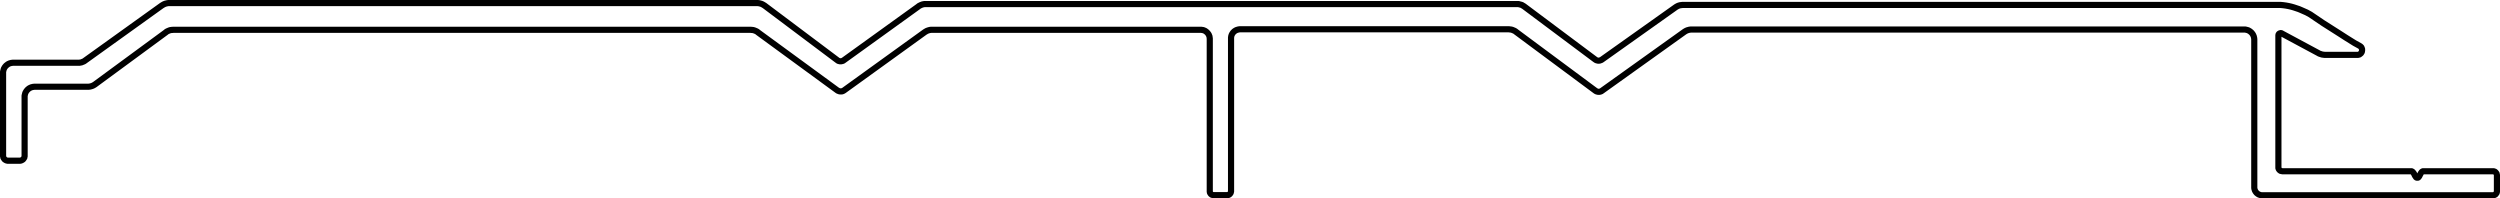 <svg id="Capa_2" data-name="Capa 2" xmlns="http://www.w3.org/2000/svg" viewBox="0 0 20.318 1.612"><defs><style>.cls-1{fill:none;stroke:#000;stroke-linecap:round;stroke-linejoin:round;stroke-width:0.05px;}</style></defs><g id="POLYLINE"><polygon class="cls-1" points="1.367 0.025 1.371 0.025 1.375 0.025 6.153 0.025 6.157 0.025 6.161 0.025 6.165 0.026 6.169 0.026 6.173 0.027 6.176 0.028 6.18 0.029 6.184 0.03 6.188 0.031 6.191 0.033 6.195 0.034 6.198 0.036 6.202 0.038 6.205 0.04 6.208 0.042 6.212 0.044 6.805 0.489 6.806 0.49 6.808 0.491 6.809 0.492 6.811 0.493 6.812 0.494 6.814 0.495 6.816 0.495 6.817 0.496 6.819 0.496 6.821 0.497 6.822 0.497 6.824 0.498 6.826 0.498 6.827 0.498 6.829 0.498 6.831 0.498 6.833 0.498 6.834 0.498 6.836 0.498 6.838 0.498 6.84 0.497 6.841 0.497 6.843 0.497 6.845 0.496 6.846 0.496 6.848 0.495 6.849 0.494 6.851 0.494 6.853 0.493 6.854 0.492 6.856 0.491 6.857 0.49 7.465 0.052 7.468 0.049 7.472 0.047 7.475 0.045 7.479 0.044 7.482 0.042 7.486 0.04 7.489 0.039 7.493 0.038 7.497 0.036 7.501 0.035 7.504 0.035 7.508 0.034 7.512 0.033 7.516 0.033 7.52 0.033 7.524 0.033 12.329 0.033 12.333 0.033 12.337 0.033 12.341 0.033 12.345 0.034 12.348 0.035 12.352 0.036 12.356 0.037 12.36 0.038 12.363 0.039 12.367 0.04 12.371 0.042 12.374 0.044 12.377 0.046 12.381 0.048 12.384 0.05 12.387 0.052 12.965 0.484 12.967 0.485 12.968 0.486 12.97 0.487 12.971 0.488 12.973 0.489 12.974 0.489 12.976 0.49 12.978 0.491 12.979 0.491 12.981 0.492 12.983 0.492 12.984 0.492 12.986 0.493 12.988 0.493 12.99 0.493 12.991 0.493 12.993 0.493 12.995 0.493 12.997 0.493 12.998 0.493 13 0.492 13.002 0.492 13.003 0.491 13.005 0.491 13.007 0.49 13.008 0.49 13.01 0.489 13.012 0.488 13.013 0.488 13.015 0.487 13.016 0.486 13.018 0.485 13.618 0.059 13.621 0.057 13.624 0.055 13.628 0.053 13.631 0.051 13.635 0.049 13.638 0.048 13.642 0.046 13.646 0.045 13.649 0.044 13.653 0.043 13.657 0.042 13.661 0.042 13.665 0.041 13.669 0.041 13.673 0.04 13.677 0.04 16.106 0.04 17.32 0.04 18.533 0.04 18.555 0.042 18.577 0.045 18.599 0.049 18.621 0.054 18.642 0.06 18.663 0.067 18.684 0.074 18.705 0.083 18.746 0.101 18.777 0.118 18.879 0.187 19.019 0.276 19.067 0.307 19.136 0.35 19.176 0.372 19.178 0.373 19.179 0.374 19.181 0.375 19.182 0.376 19.184 0.377 19.185 0.378 19.186 0.379 19.187 0.381 19.189 0.382 19.19 0.383 19.191 0.384 19.191 0.386 19.192 0.387 19.193 0.389 19.194 0.39 19.194 0.392 19.195 0.393 19.195 0.395 19.196 0.396 19.196 0.398 19.197 0.399 19.197 0.401 19.197 0.402 19.197 0.404 19.197 0.405 19.197 0.407 19.197 0.408 19.197 0.41 19.197 0.412 19.197 0.413 19.196 0.415 19.196 0.416 19.196 0.418 19.195 0.419 19.195 0.421 19.194 0.422 19.194 0.424 19.193 0.425 19.192 0.426 19.191 0.428 19.19 0.429 19.19 0.43 19.189 0.432 19.188 0.433 19.187 0.434 19.186 0.435 19.184 0.436 19.183 0.437 19.182 0.438 19.181 0.439 19.179 0.44 19.178 0.441 19.177 0.442 19.175 0.443 19.174 0.443 19.172 0.444 19.17 0.445 19.169 0.445 19.167 0.445 19.165 0.446 19.164 0.446 19.162 0.446 19.16 0.446 19.158 0.446 18.902 0.446 18.894 0.446 18.886 0.445 18.878 0.444 18.871 0.443 18.863 0.44 18.856 0.438 18.848 0.435 18.841 0.431 18.545 0.272 18.544 0.271 18.543 0.271 18.543 0.271 18.542 0.27 18.54 0.27 18.539 0.27 18.538 0.269 18.537 0.269 18.535 0.269 18.534 0.27 18.533 0.27 18.532 0.27 18.531 0.27 18.529 0.271 18.528 0.271 18.527 0.272 18.526 0.272 18.525 0.273 18.524 0.274 18.523 0.274 18.522 0.275 18.521 0.276 18.521 0.277 18.52 0.278 18.52 0.278 18.519 0.279 18.519 0.28 18.518 0.281 18.518 0.281 18.518 0.282 18.518 0.282 18.517 0.284 18.517 0.284 18.517 0.285 18.517 0.286 18.517 0.286 18.517 0.287 18.517 0.289 18.517 1.359 18.517 1.361 18.517 1.362 18.517 1.364 18.517 1.366 18.518 1.367 18.518 1.369 18.519 1.37 18.519 1.372 18.52 1.373 18.521 1.374 18.521 1.376 18.522 1.377 18.523 1.378 18.524 1.38 18.525 1.381 18.526 1.382 18.527 1.383 18.528 1.384 18.53 1.385 18.531 1.386 18.532 1.387 18.534 1.388 18.535 1.388 18.536 1.389 18.538 1.39 18.539 1.39 18.541 1.39 18.543 1.391 18.544 1.391 18.546 1.391 18.547 1.391 18.549 1.392 19.593 1.392 19.595 1.392 19.596 1.392 19.597 1.392 19.598 1.392 19.6 1.392 19.601 1.393 19.602 1.393 19.603 1.394 19.604 1.394 19.605 1.395 19.606 1.396 19.607 1.396 19.608 1.397 19.609 1.398 19.61 1.399 19.611 1.4 19.612 1.402 19.614 1.404 19.616 1.406 19.617 1.408 19.62 1.413 19.622 1.418 19.627 1.428 19.63 1.432 19.631 1.434 19.633 1.436 19.634 1.438 19.635 1.439 19.635 1.44 19.636 1.44 19.637 1.441 19.638 1.442 19.639 1.442 19.639 1.443 19.64 1.443 19.641 1.443 19.641 1.443 19.642 1.444 19.642 1.444 19.643 1.444 19.643 1.444 19.644 1.444 19.644 1.444 19.644 1.444 19.645 1.444 19.646 1.444 19.646 1.444 19.647 1.444 19.647 1.444 19.648 1.444 19.648 1.444 19.649 1.444 19.649 1.444 19.649 1.444 19.65 1.444 19.65 1.444 19.651 1.443 19.651 1.443 19.652 1.443 19.652 1.443 19.653 1.443 19.653 1.442 19.654 1.442 19.655 1.441 19.656 1.44 19.656 1.44 19.657 1.439 19.658 1.438 19.659 1.436 19.661 1.434 19.662 1.432 19.664 1.428 19.669 1.418 19.672 1.413 19.674 1.408 19.676 1.406 19.677 1.404 19.679 1.402 19.68 1.4 19.681 1.399 19.682 1.398 19.683 1.397 19.684 1.396 19.685 1.396 19.686 1.395 19.687 1.394 19.688 1.394 19.689 1.393 19.69 1.393 19.691 1.392 19.692 1.392 19.693 1.392 19.695 1.392 19.696 1.392 19.697 1.392 20.26 1.392 20.262 1.392 20.264 1.392 20.265 1.392 20.267 1.392 20.268 1.393 20.27 1.393 20.271 1.393 20.273 1.394 20.274 1.395 20.276 1.395 20.277 1.396 20.278 1.397 20.28 1.398 20.281 1.399 20.282 1.4 20.283 1.401 20.284 1.402 20.285 1.403 20.286 1.405 20.287 1.406 20.288 1.407 20.289 1.409 20.29 1.41 20.29 1.411 20.291 1.413 20.291 1.414 20.292 1.416 20.292 1.417 20.292 1.419 20.293 1.421 20.293 1.422 20.293 1.424 20.293 1.555 20.293 1.556 20.293 1.558 20.292 1.559 20.292 1.561 20.292 1.563 20.291 1.564 20.291 1.566 20.29 1.567 20.29 1.569 20.289 1.57 20.288 1.571 20.287 1.573 20.286 1.574 20.285 1.575 20.284 1.576 20.283 1.578 20.282 1.579 20.281 1.58 20.28 1.581 20.278 1.581 20.277 1.582 20.276 1.583 20.274 1.584 20.273 1.584 20.271 1.585 20.27 1.586 20.268 1.586 20.267 1.586 20.265 1.587 20.264 1.587 20.262 1.587 20.26 1.587 18.386 1.587 18.383 1.587 18.379 1.587 18.376 1.586 18.373 1.586 18.37 1.585 18.367 1.584 18.364 1.583 18.361 1.582 18.358 1.581 18.355 1.579 18.352 1.578 18.35 1.576 18.347 1.574 18.345 1.572 18.342 1.57 18.34 1.568 18.338 1.566 18.336 1.563 18.334 1.561 18.332 1.558 18.33 1.556 18.329 1.553 18.327 1.55 18.326 1.547 18.325 1.544 18.324 1.541 18.323 1.538 18.322 1.535 18.322 1.532 18.321 1.529 18.321 1.525 18.321 1.522 18.321 0.321 18.321 0.317 18.32 0.313 18.32 0.309 18.319 0.305 18.318 0.301 18.317 0.297 18.316 0.293 18.314 0.29 18.313 0.286 18.311 0.283 18.309 0.279 18.307 0.276 18.305 0.273 18.302 0.27 18.3 0.267 18.297 0.264 18.294 0.261 18.291 0.259 18.288 0.256 18.285 0.254 18.282 0.252 18.278 0.25 18.275 0.248 18.271 0.246 18.268 0.245 18.264 0.244 18.26 0.243 18.256 0.242 18.252 0.241 18.248 0.24 18.244 0.24 18.24 0.24 13.748 0.24 13.744 0.24 13.74 0.24 13.736 0.241 13.732 0.241 13.728 0.242 13.724 0.243 13.721 0.244 13.717 0.245 13.713 0.246 13.709 0.248 13.706 0.249 13.702 0.251 13.699 0.253 13.695 0.255 13.692 0.257 13.689 0.259 13.019 0.738 13.018 0.739 13.016 0.74 13.015 0.741 13.013 0.742 13.011 0.742 13.01 0.743 13.008 0.744 13.006 0.744 13.005 0.745 13.003 0.745 13.001 0.746 13 0.746 12.998 0.746 12.996 0.746 12.994 0.746 12.993 0.746 12.991 0.746 12.989 0.746 12.988 0.746 12.986 0.746 12.984 0.745 12.982 0.745 12.981 0.745 12.979 0.744 12.977 0.743 12.976 0.743 12.974 0.742 12.973 0.741 12.971 0.74 12.97 0.74 12.968 0.739 12.967 0.738 12.32 0.258 12.317 0.255 12.313 0.253 12.31 0.251 12.306 0.249 12.303 0.248 12.299 0.246 12.296 0.245 12.292 0.243 12.288 0.242 12.285 0.241 12.281 0.24 12.277 0.24 12.273 0.239 12.269 0.239 12.265 0.238 12.261 0.238 10.078 0.238 10.074 0.238 10.07 0.239 10.067 0.239 10.063 0.24 10.06 0.241 10.056 0.242 10.053 0.243 10.049 0.244 10.046 0.246 10.043 0.247 10.04 0.249 10.037 0.251 10.034 0.253 10.031 0.255 10.029 0.257 10.026 0.26 10.024 0.262 10.021 0.265 10.019 0.268 10.017 0.271 10.015 0.274 10.013 0.277 10.012 0.28 10.01 0.283 10.009 0.286 10.008 0.29 10.007 0.293 10.006 0.297 10.006 0.3 10.005 0.304 10.005 0.308 10.005 0.311 10.005 1.554 10.005 1.556 10.004 1.557 10.004 1.559 10.004 1.56 10.004 1.562 10.003 1.564 10.003 1.565 10.002 1.567 10.001 1.568 10.001 1.569 10 1.571 9.999 1.572 9.998 1.573 9.997 1.575 9.996 1.576 9.995 1.577 9.994 1.578 9.993 1.579 9.992 1.58 9.99 1.581 9.989 1.582 9.988 1.582 9.986 1.583 9.985 1.584 9.983 1.584 9.982 1.585 9.98 1.585 9.979 1.586 9.977 1.586 9.975 1.586 9.974 1.586 9.972 1.586 9.864 1.586 9.863 1.586 9.861 1.586 9.859 1.586 9.858 1.586 9.856 1.585 9.855 1.585 9.853 1.584 9.852 1.584 9.85 1.583 9.849 1.582 9.847 1.582 9.846 1.581 9.845 1.58 9.844 1.579 9.842 1.578 9.841 1.577 9.84 1.576 9.839 1.575 9.838 1.573 9.837 1.572 9.837 1.571 9.836 1.569 9.835 1.568 9.834 1.567 9.834 1.565 9.833 1.564 9.833 1.562 9.832 1.56 9.832 1.559 9.832 1.557 9.832 1.556 9.832 1.554 9.832 0.315 9.832 0.312 9.831 0.308 9.831 0.304 9.83 0.301 9.83 0.297 9.829 0.294 9.827 0.29 9.826 0.287 9.825 0.284 9.823 0.28 9.821 0.277 9.819 0.274 9.817 0.272 9.815 0.269 9.813 0.266 9.81 0.264 9.808 0.261 9.805 0.259 9.802 0.257 9.8 0.255 9.797 0.253 9.794 0.251 9.79 0.249 9.787 0.248 9.784 0.247 9.78 0.245 9.777 0.244 9.773 0.244 9.77 0.243 9.766 0.243 9.762 0.242 9.759 0.242 7.575 0.242 7.571 0.242 7.567 0.242 7.563 0.243 7.559 0.243 7.555 0.244 7.551 0.245 7.548 0.246 7.544 0.247 7.54 0.248 7.537 0.25 7.533 0.251 7.529 0.253 7.526 0.255 7.523 0.257 7.519 0.259 7.516 0.261 6.859 0.735 6.857 0.736 6.856 0.737 6.854 0.738 6.853 0.738 6.851 0.739 6.85 0.74 6.848 0.741 6.846 0.741 6.845 0.742 6.843 0.742 6.841 0.742 6.84 0.743 6.838 0.743 6.836 0.743 6.834 0.743 6.833 0.743 6.831 0.743 6.829 0.743 6.827 0.743 6.826 0.743 6.824 0.742 6.822 0.742 6.821 0.741 6.819 0.741 6.817 0.74 6.816 0.74 6.814 0.739 6.812 0.738 6.811 0.737 6.809 0.737 6.808 0.736 6.806 0.735 6.159 0.262 6.156 0.259 6.153 0.257 6.149 0.255 6.146 0.253 6.142 0.252 6.139 0.25 6.135 0.249 6.131 0.247 6.127 0.246 6.124 0.245 6.12 0.244 6.116 0.244 6.112 0.243 6.108 0.243 6.104 0.243 6.1 0.242 1.408 0.242 1.404 0.243 1.4 0.243 1.396 0.243 1.392 0.244 1.388 0.244 1.384 0.245 1.38 0.246 1.377 0.247 1.373 0.249 1.369 0.25 1.366 0.252 1.362 0.253 1.359 0.255 1.355 0.257 1.352 0.259 1.349 0.262 0.772 0.686 0.769 0.688 0.766 0.69 0.762 0.692 0.759 0.694 0.755 0.696 0.752 0.697 0.748 0.699 0.744 0.7 0.741 0.701 0.737 0.702 0.733 0.703 0.729 0.704 0.725 0.704 0.721 0.705 0.717 0.705 0.713 0.705 0.281 0.705 0.277 0.705 0.273 0.706 0.269 0.706 0.265 0.707 0.261 0.708 0.257 0.709 0.253 0.71 0.25 0.712 0.246 0.713 0.243 0.715 0.239 0.717 0.236 0.719 0.233 0.721 0.23 0.724 0.227 0.726 0.224 0.729 0.221 0.732 0.219 0.735 0.216 0.738 0.214 0.741 0.212 0.744 0.21 0.748 0.208 0.751 0.206 0.755 0.205 0.758 0.204 0.762 0.203 0.766 0.202 0.77 0.201 0.774 0.2 0.778 0.2 0.782 0.2 0.786 0.2 1.266 0.2 1.268 0.2 1.27 0.2 1.272 0.199 1.274 0.199 1.276 0.198 1.278 0.198 1.28 0.197 1.281 0.196 1.283 0.195 1.285 0.194 1.287 0.193 1.288 0.192 1.29 0.191 1.291 0.189 1.293 0.188 1.294 0.187 1.296 0.185 1.297 0.184 1.298 0.182 1.299 0.18 1.3 0.179 1.301 0.177 1.302 0.175 1.303 0.173 1.304 0.171 1.304 0.17 1.305 0.168 1.305 0.166 1.306 0.164 1.306 0.162 1.306 0.159 1.306 0.066 1.306 0.064 1.306 0.061 1.306 0.059 1.306 0.057 1.305 0.055 1.305 0.054 1.304 0.052 1.304 0.05 1.303 0.048 1.302 0.046 1.301 0.045 1.3 0.043 1.299 0.041 1.298 0.04 1.297 0.038 1.296 0.037 1.294 0.036 1.293 0.034 1.291 0.033 1.29 0.032 1.288 0.031 1.287 0.03 1.285 0.029 1.283 0.028 1.281 0.027 1.28 0.027 1.278 0.026 1.276 0.026 1.274 0.025 1.272 0.025 1.27 0.025 1.268 0.025 1.266 0.025 0.592 0.025 0.587 0.025 0.583 0.026 0.579 0.027 0.575 0.028 0.571 0.029 0.567 0.03 0.564 0.031 0.56 0.033 0.556 0.035 0.553 0.037 0.549 0.039 0.546 0.041 0.543 0.044 0.54 0.046 0.537 0.049 0.534 0.052 0.531 0.055 0.529 0.058 0.527 0.061 0.524 0.064 0.522 0.068 0.52 0.071 0.518 0.075 0.517 0.078 0.515 0.082 0.514 0.086 0.513 0.09 0.512 0.094 0.511 0.098 0.511 0.102 0.51 0.106 0.51 0.634 0.51 0.638 0.51 0.642 0.51 0.646 0.51 0.65 0.509 0.653 0.508 0.657 0.508 0.661 0.507 0.665 0.506 0.668 0.504 0.672 0.503 0.676 0.501 0.679 0.5 0.683 0.498 0.686 0.496 0.689 0.494 0.693 0.491 1.316 0.044 1.32 0.042 1.323 0.04 1.326 0.038 1.33 0.036 1.333 0.034 1.337 0.033 1.341 0.031 1.344 0.03 1.348 0.029 1.352 0.028 1.356 0.027 1.36 0.026 1.363 0.026 1.367 0.025"/></g></svg>
